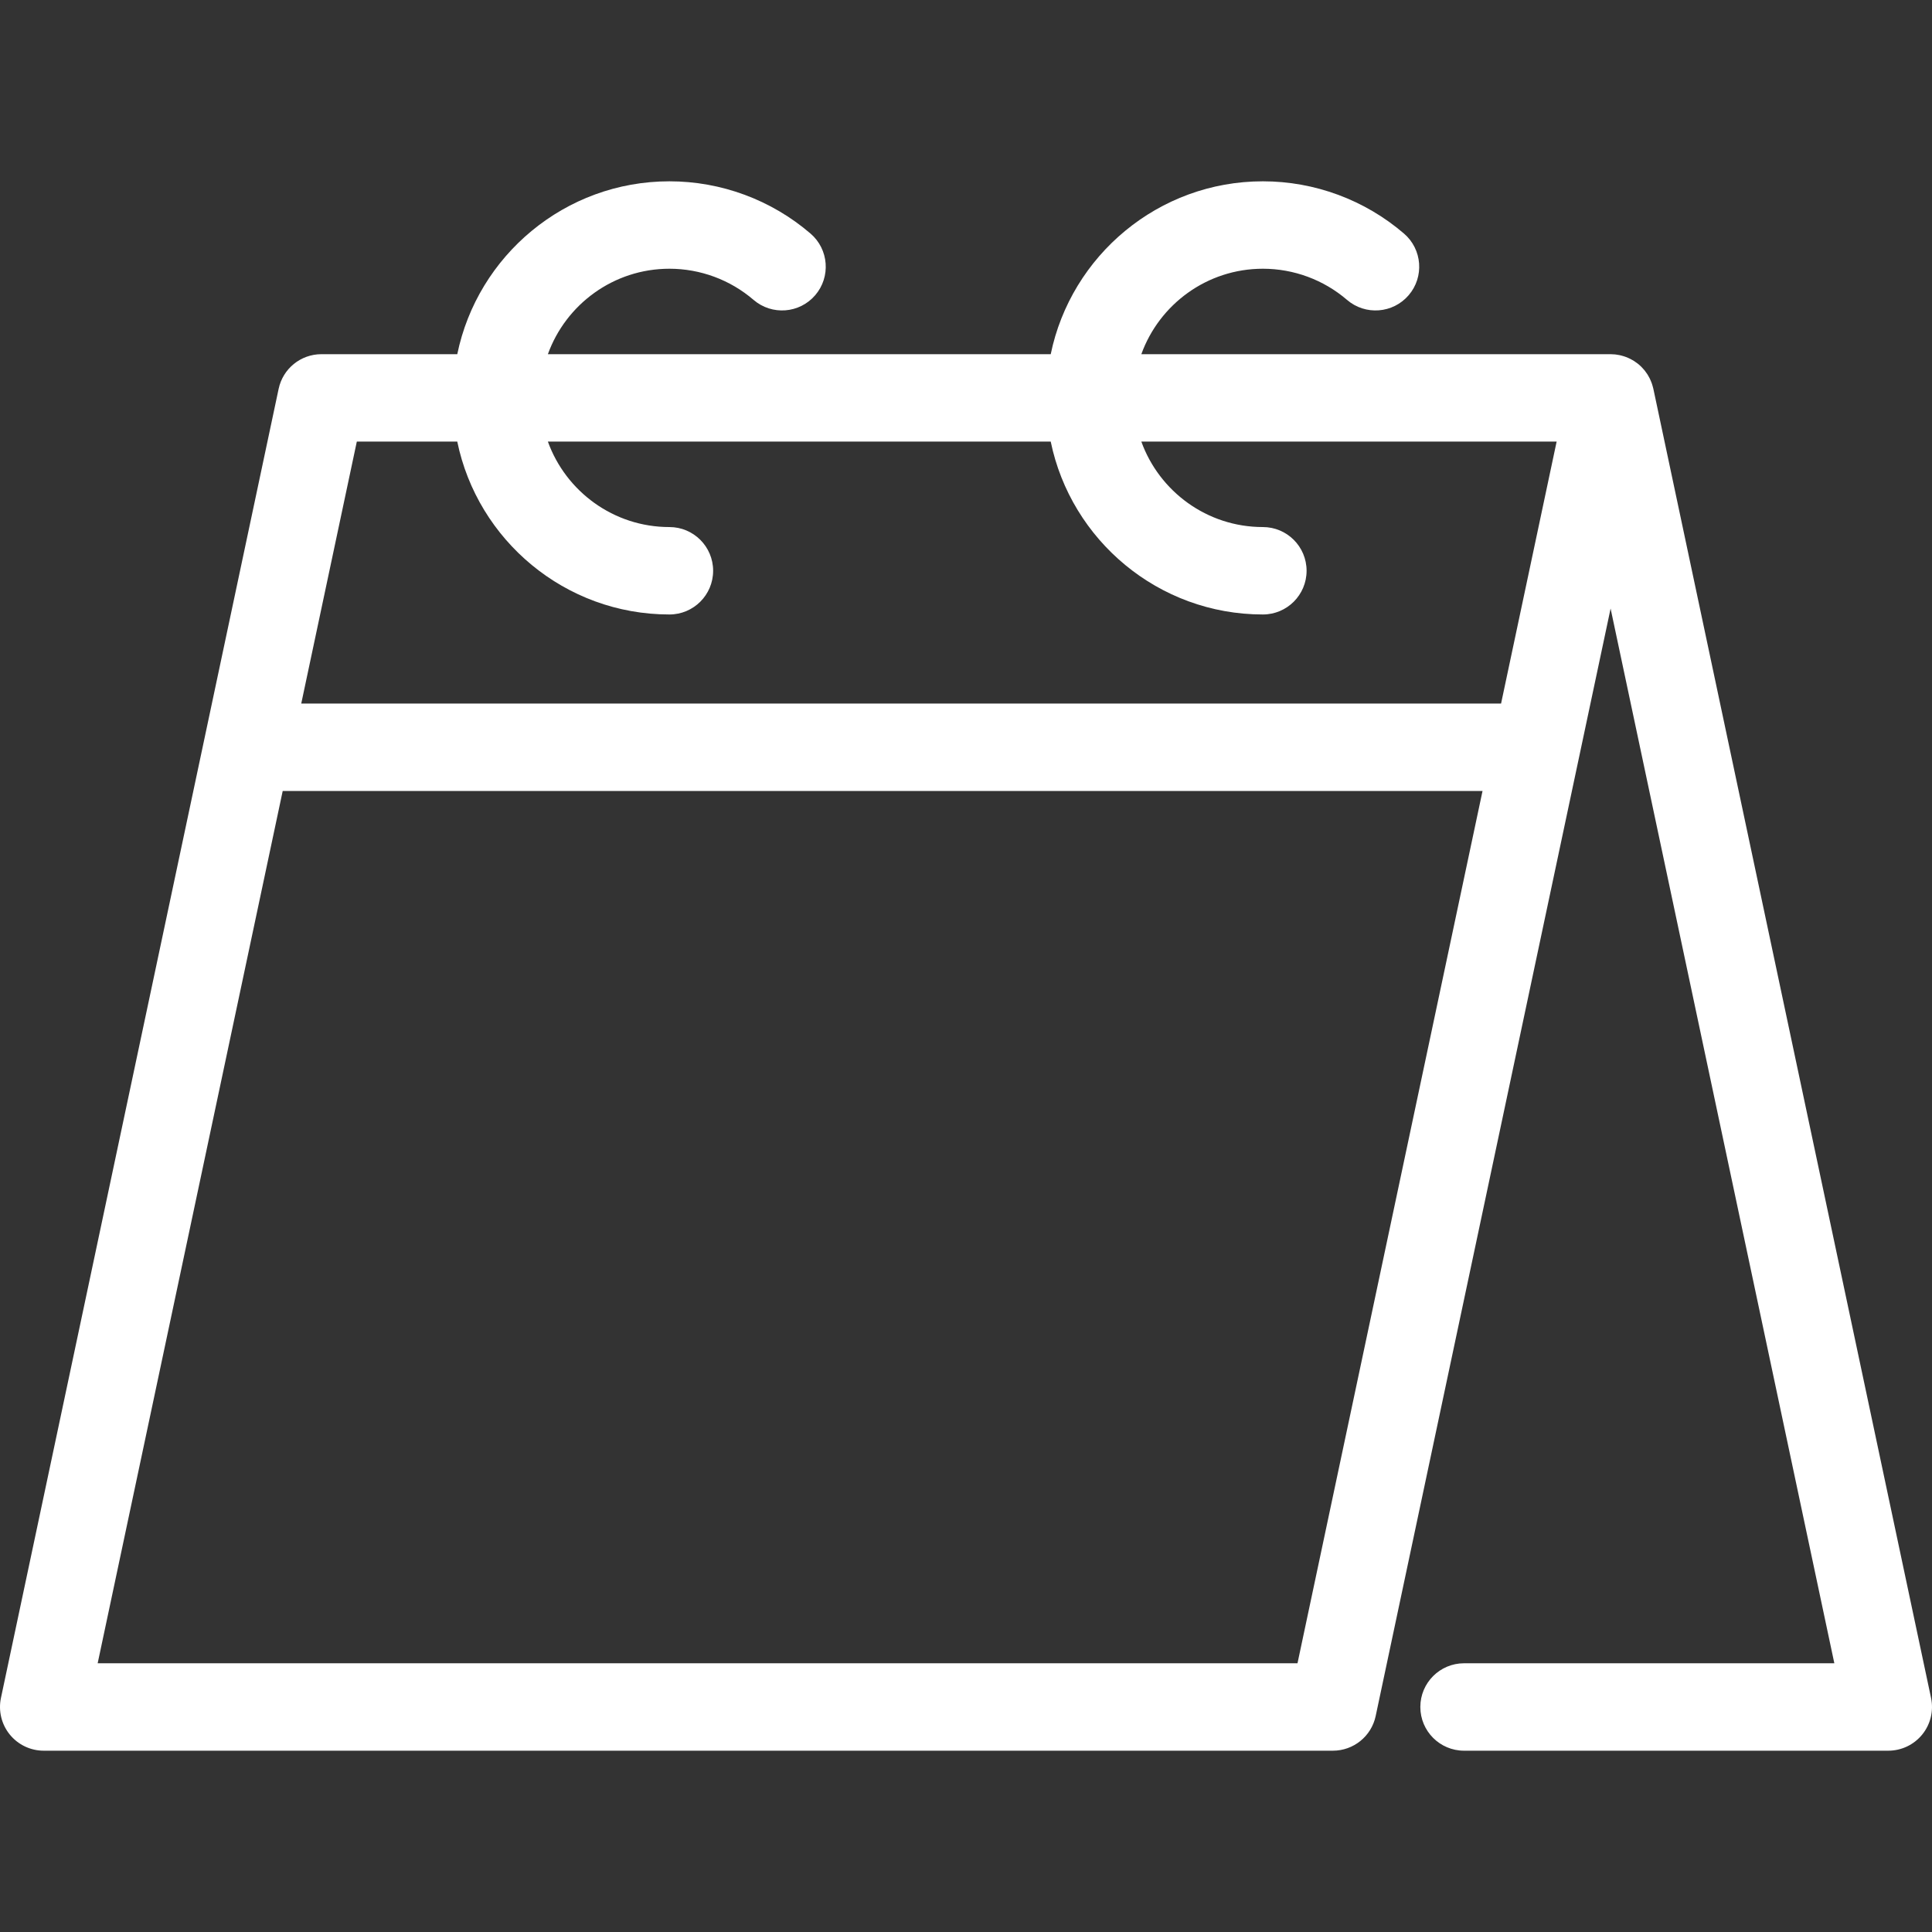 <?xml version="1.0" encoding="iso-8859-1"?>
<!-- Generator: Adobe Illustrator 17.1.0, SVG Export Plug-In . SVG Version: 6.00 Build 0)  -->
<!DOCTYPE svg PUBLIC "-//W3C//DTD SVG 1.1//EN" "http://www.w3.org/Graphics/SVG/1.1/DTD/svg11.dtd">
<svg xmlns="http://www.w3.org/2000/svg" xmlns:xlink="http://www.w3.org/1999/xlink" version="1.1" id="Capa_1" x="0px" y="0px" viewBox="0 0 442 442" style="enable-background:new 0 0 442 442;" xml:space="preserve" width="512px" height="512px">
<rect x="0" y="0" width="442" height="442" fill="#333333" stroke="none"/>
<path d="M441.782,388.446L378.253,88.954c-0.01-0.046-0.026-0.09-0.036-0.136c-0.033-0.145-0.075-0.287-0.114-0.43  c-0.056-0.206-0.115-0.411-0.183-0.611c-0.043-0.125-0.092-0.248-0.14-0.372c-0.083-0.215-0.172-0.427-0.269-0.634  c-0.051-0.109-0.105-0.216-0.16-0.323c-0.111-0.216-0.23-0.426-0.355-0.632c-0.059-0.097-0.118-0.193-0.181-0.288  c-0.139-0.211-0.288-0.415-0.442-0.613c-0.046-0.059-0.083-0.123-0.131-0.182c-0.02-0.025-0.044-0.046-0.064-0.07  c-0.176-0.212-0.362-0.414-0.553-0.61c-0.057-0.058-0.11-0.121-0.168-0.178c-0.247-0.241-0.505-0.469-0.775-0.682  c-0.091-0.072-0.189-0.134-0.282-0.203c-0.183-0.135-0.367-0.269-0.559-0.391c-0.129-0.082-0.263-0.155-0.396-0.231  c-0.167-0.096-0.334-0.191-0.507-0.277c-0.141-0.07-0.284-0.134-0.428-0.198c-0.176-0.078-0.354-0.152-0.534-0.219  c-0.142-0.053-0.285-0.104-0.43-0.151c-0.195-0.063-0.392-0.118-0.591-0.169c-0.136-0.035-0.272-0.071-0.41-0.1  c-0.222-0.047-0.447-0.082-0.674-0.114c-0.121-0.017-0.24-0.039-0.362-0.052c-0.278-0.029-0.56-0.042-0.843-0.047  c-0.065-0.001-0.129-0.011-0.195-0.011h-0.059c-0.002,0-0.003,0-0.005,0H261.114c4.108-11.387,15.021-19.551,27.806-19.551  c7.063,0,13.899,2.531,19.248,7.127c4.191,3.603,10.504,3.123,14.102-1.066c3.6-4.188,3.122-10.502-1.066-14.102  c-8.974-7.712-20.439-11.959-32.283-11.959c-23.897,0-43.898,17.006-48.536,39.551h-115.04c4.108-11.387,15.02-19.551,27.806-19.551  c7.064,0,13.899,2.531,19.247,7.127c4.188,3.6,10.502,3.123,14.102-1.066c3.6-4.188,3.122-10.502-1.066-14.102  c-8.973-7.712-20.438-11.959-32.282-11.959c-23.898,0-43.898,17.006-48.536,39.551H73.529c-4.724,0-8.803,3.305-9.782,7.925  l-16.957,79.94c-0.006,0.031-0.013,0.061-0.019,0.092L0.218,388.446c-0.626,2.951,0.113,6.026,2.012,8.37  c1.899,2.344,4.754,3.705,7.771,3.705h294.941c4.724,0,8.803-3.305,9.782-7.925l53.747-253.376l51.186,241.301h-84.715  c-5.522,0-10,4.478-10,10s4.478,10,10,10H432c3.017,0,5.871-1.361,7.771-3.705C441.669,394.473,442.408,391.397,441.782,388.446z   M81.631,101.029h22.982c4.638,22.545,24.639,39.551,48.536,39.551c5.522,0,10-4.478,10-10c0-5.522-4.478-10-10-10  c-12.785,0-23.698-8.164-27.806-19.551h115.04c4.638,22.545,24.639,39.551,48.536,39.551c5.522,0,10-4.478,10-10  c0-5.522-4.478-10-10-10c-12.785,0-23.698-8.164-27.806-19.551h95.013l-12.713,59.933H68.918L81.631,101.029z M296.84,380.522  H22.344l42.332-199.56h274.496L296.84,380.522z" fill="#FFFFFF"/>
<g>
</g>
<g>
</g>
<g>
</g>
<g>
</g>
<g>
</g>
<g>
</g>
<g>
</g>
<g>
</g>
<g>
</g>
<g>
</g>
<g>
</g>
<g>
</g>
<g>
</g>
<g>
</g>
<g>
</g>
</svg>

